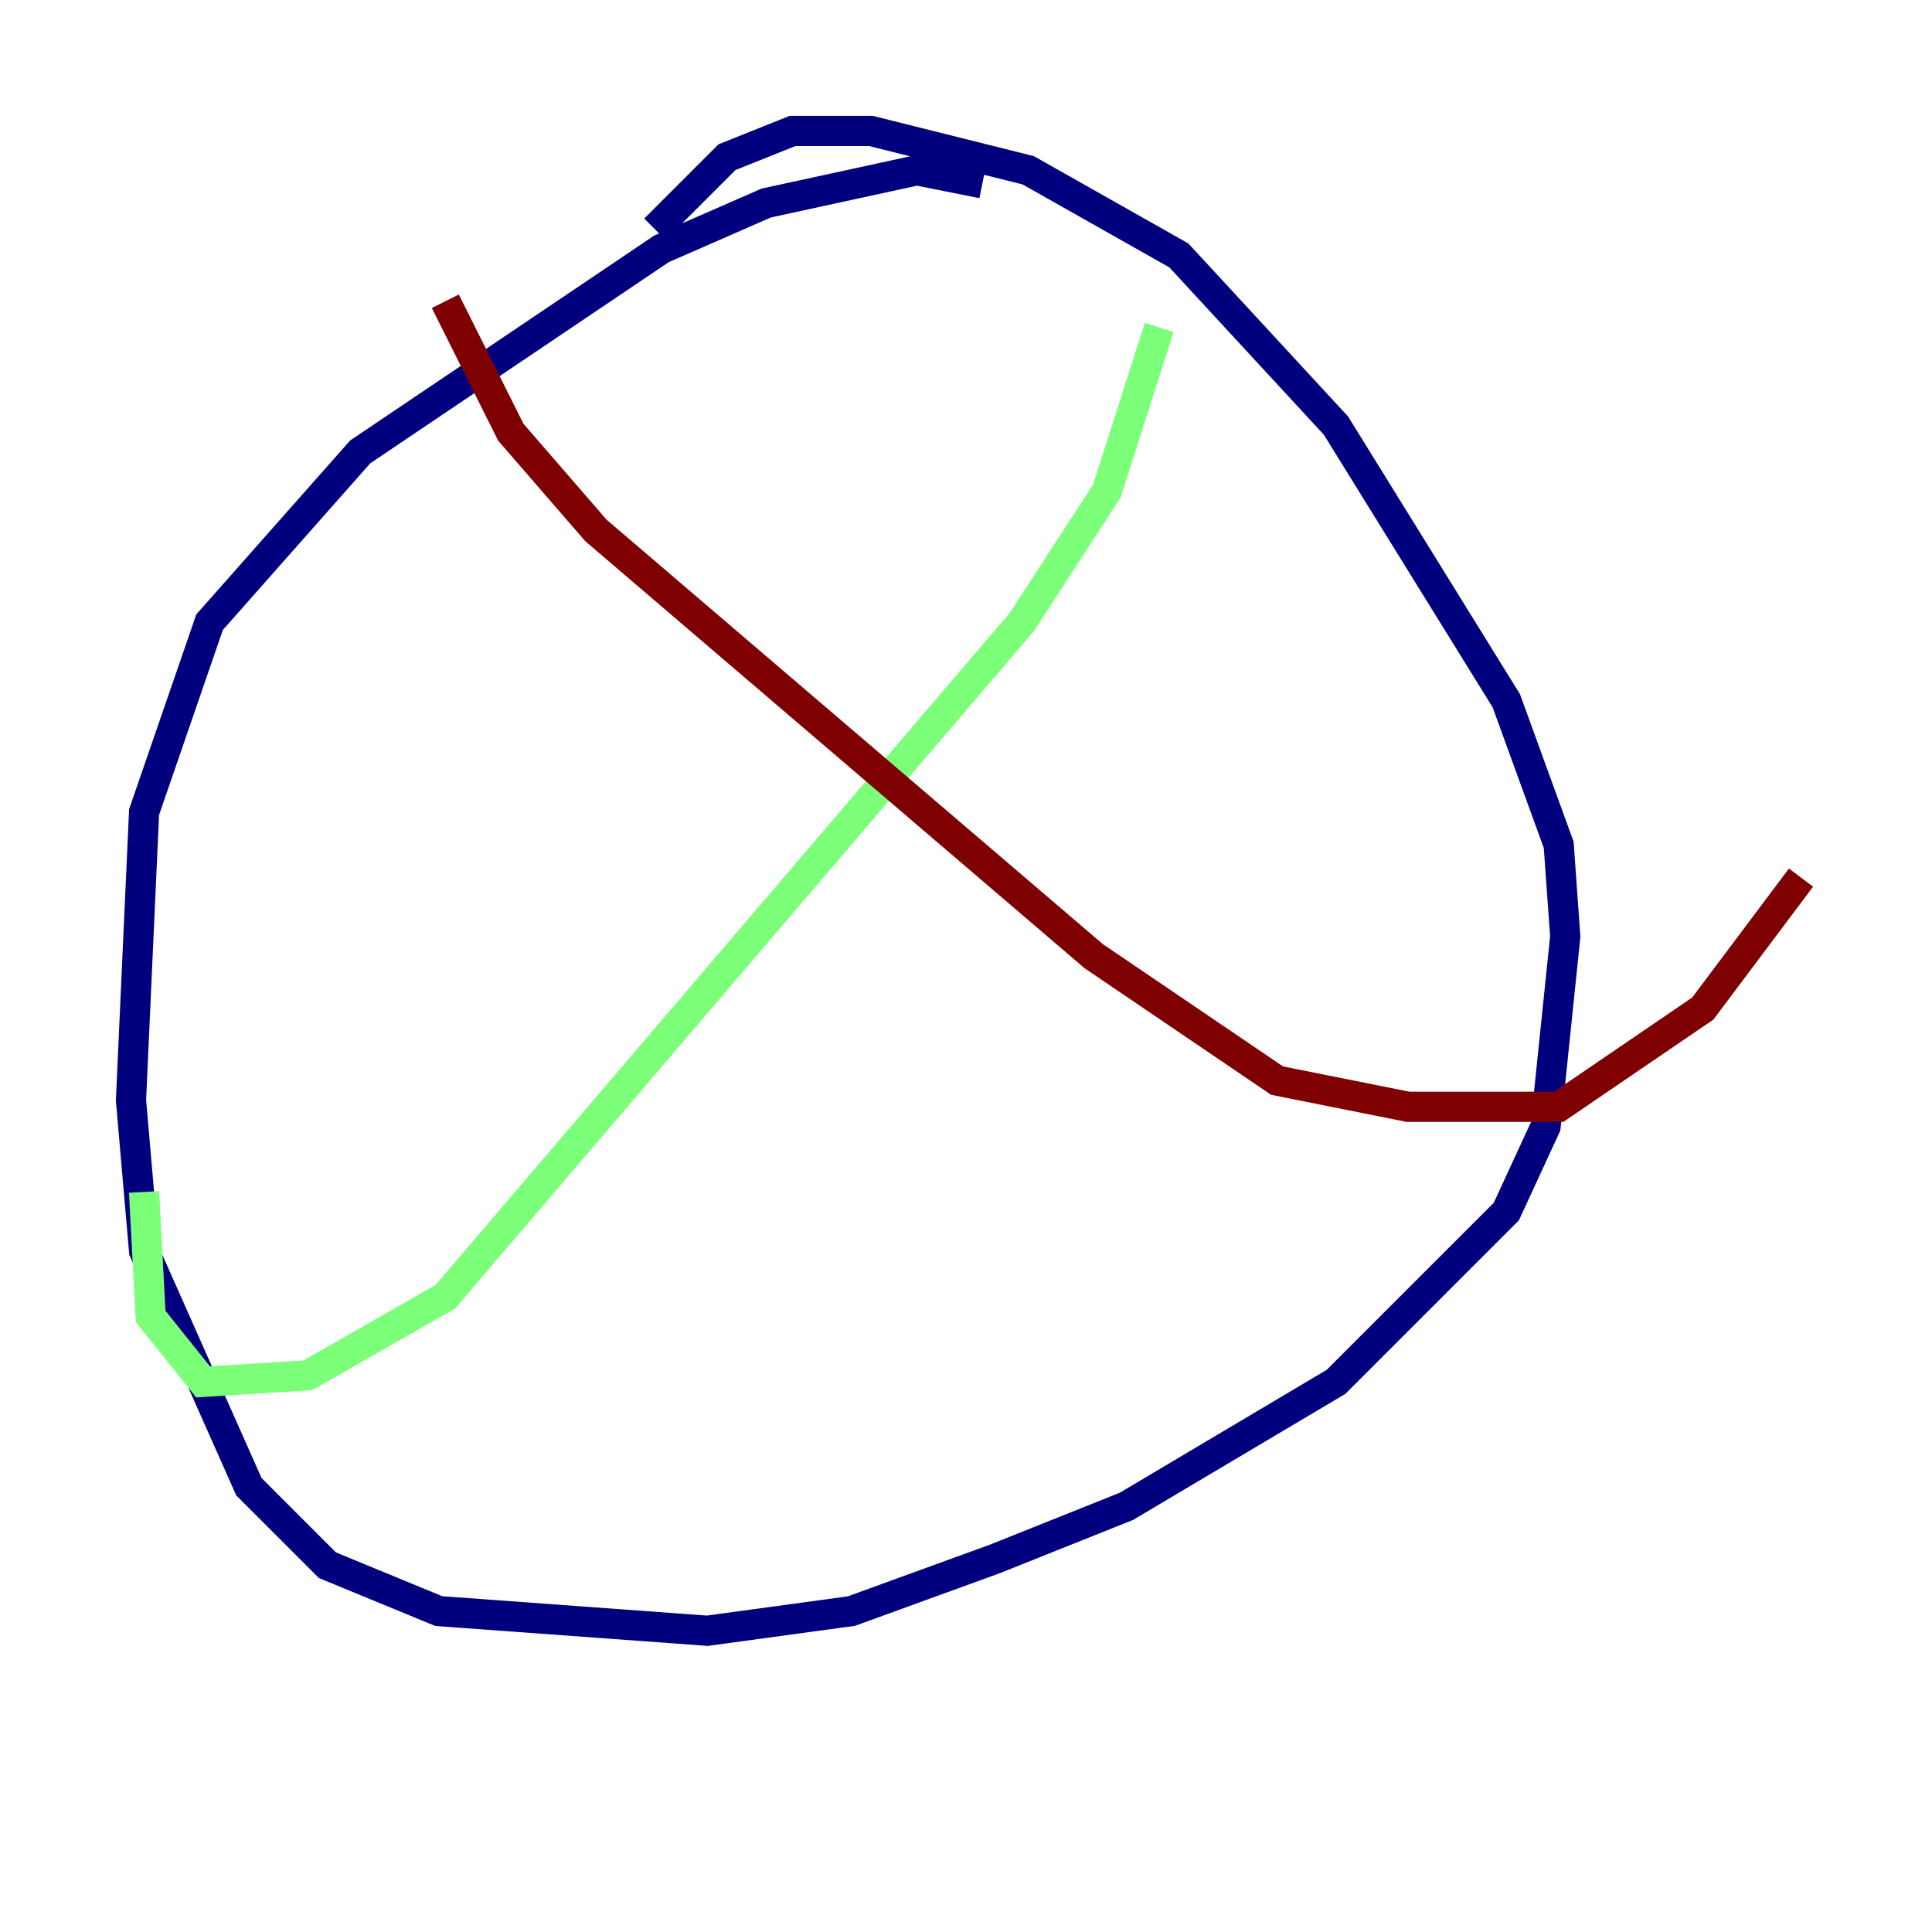 <?xml version="1.0" encoding="utf-8" ?>
<svg baseProfile="tiny" height="128" version="1.2" viewBox="0,0,128,128" width="128" xmlns="http://www.w3.org/2000/svg" xmlns:ev="http://www.w3.org/2001/xml-events" xmlns:xlink="http://www.w3.org/1999/xlink"><defs /><polyline fill="none" points="65.085,12.149 60.746,11.281 50.766,13.451 43.824,16.488 23.864,29.939 13.885,41.22 9.546,53.803 8.678,72.895 9.546,82.875 16.488,98.495 21.695,103.702 29.071,106.739 46.861,108.041 56.407,106.739 65.953,103.268 74.63,99.797 88.515,91.552 99.797,80.271 102.4,74.63 103.702,62.047 103.268,55.973 99.797,46.427 88.515,28.203 78.102,16.922 68.122,11.281 57.709,8.678 52.502,8.678 48.163,10.414 43.39,15.186" stroke="#00007f" stroke-width="2" /><polyline fill="none" points="76.8,21.695 73.329,32.542 67.688,41.22 29.505,85.912 20.393,91.119 13.451,91.552 9.98,87.214 9.546,78.969" stroke="#7cff79" stroke-width="2" /><polyline fill="none" points="29.505,19.959 33.844,28.637 39.485,35.146 72.461,63.349 84.61,71.593 93.288,73.329 103.268,73.329 112.814,66.82 119.322,58.142" stroke="#7f0000" stroke-width="2" /></svg>